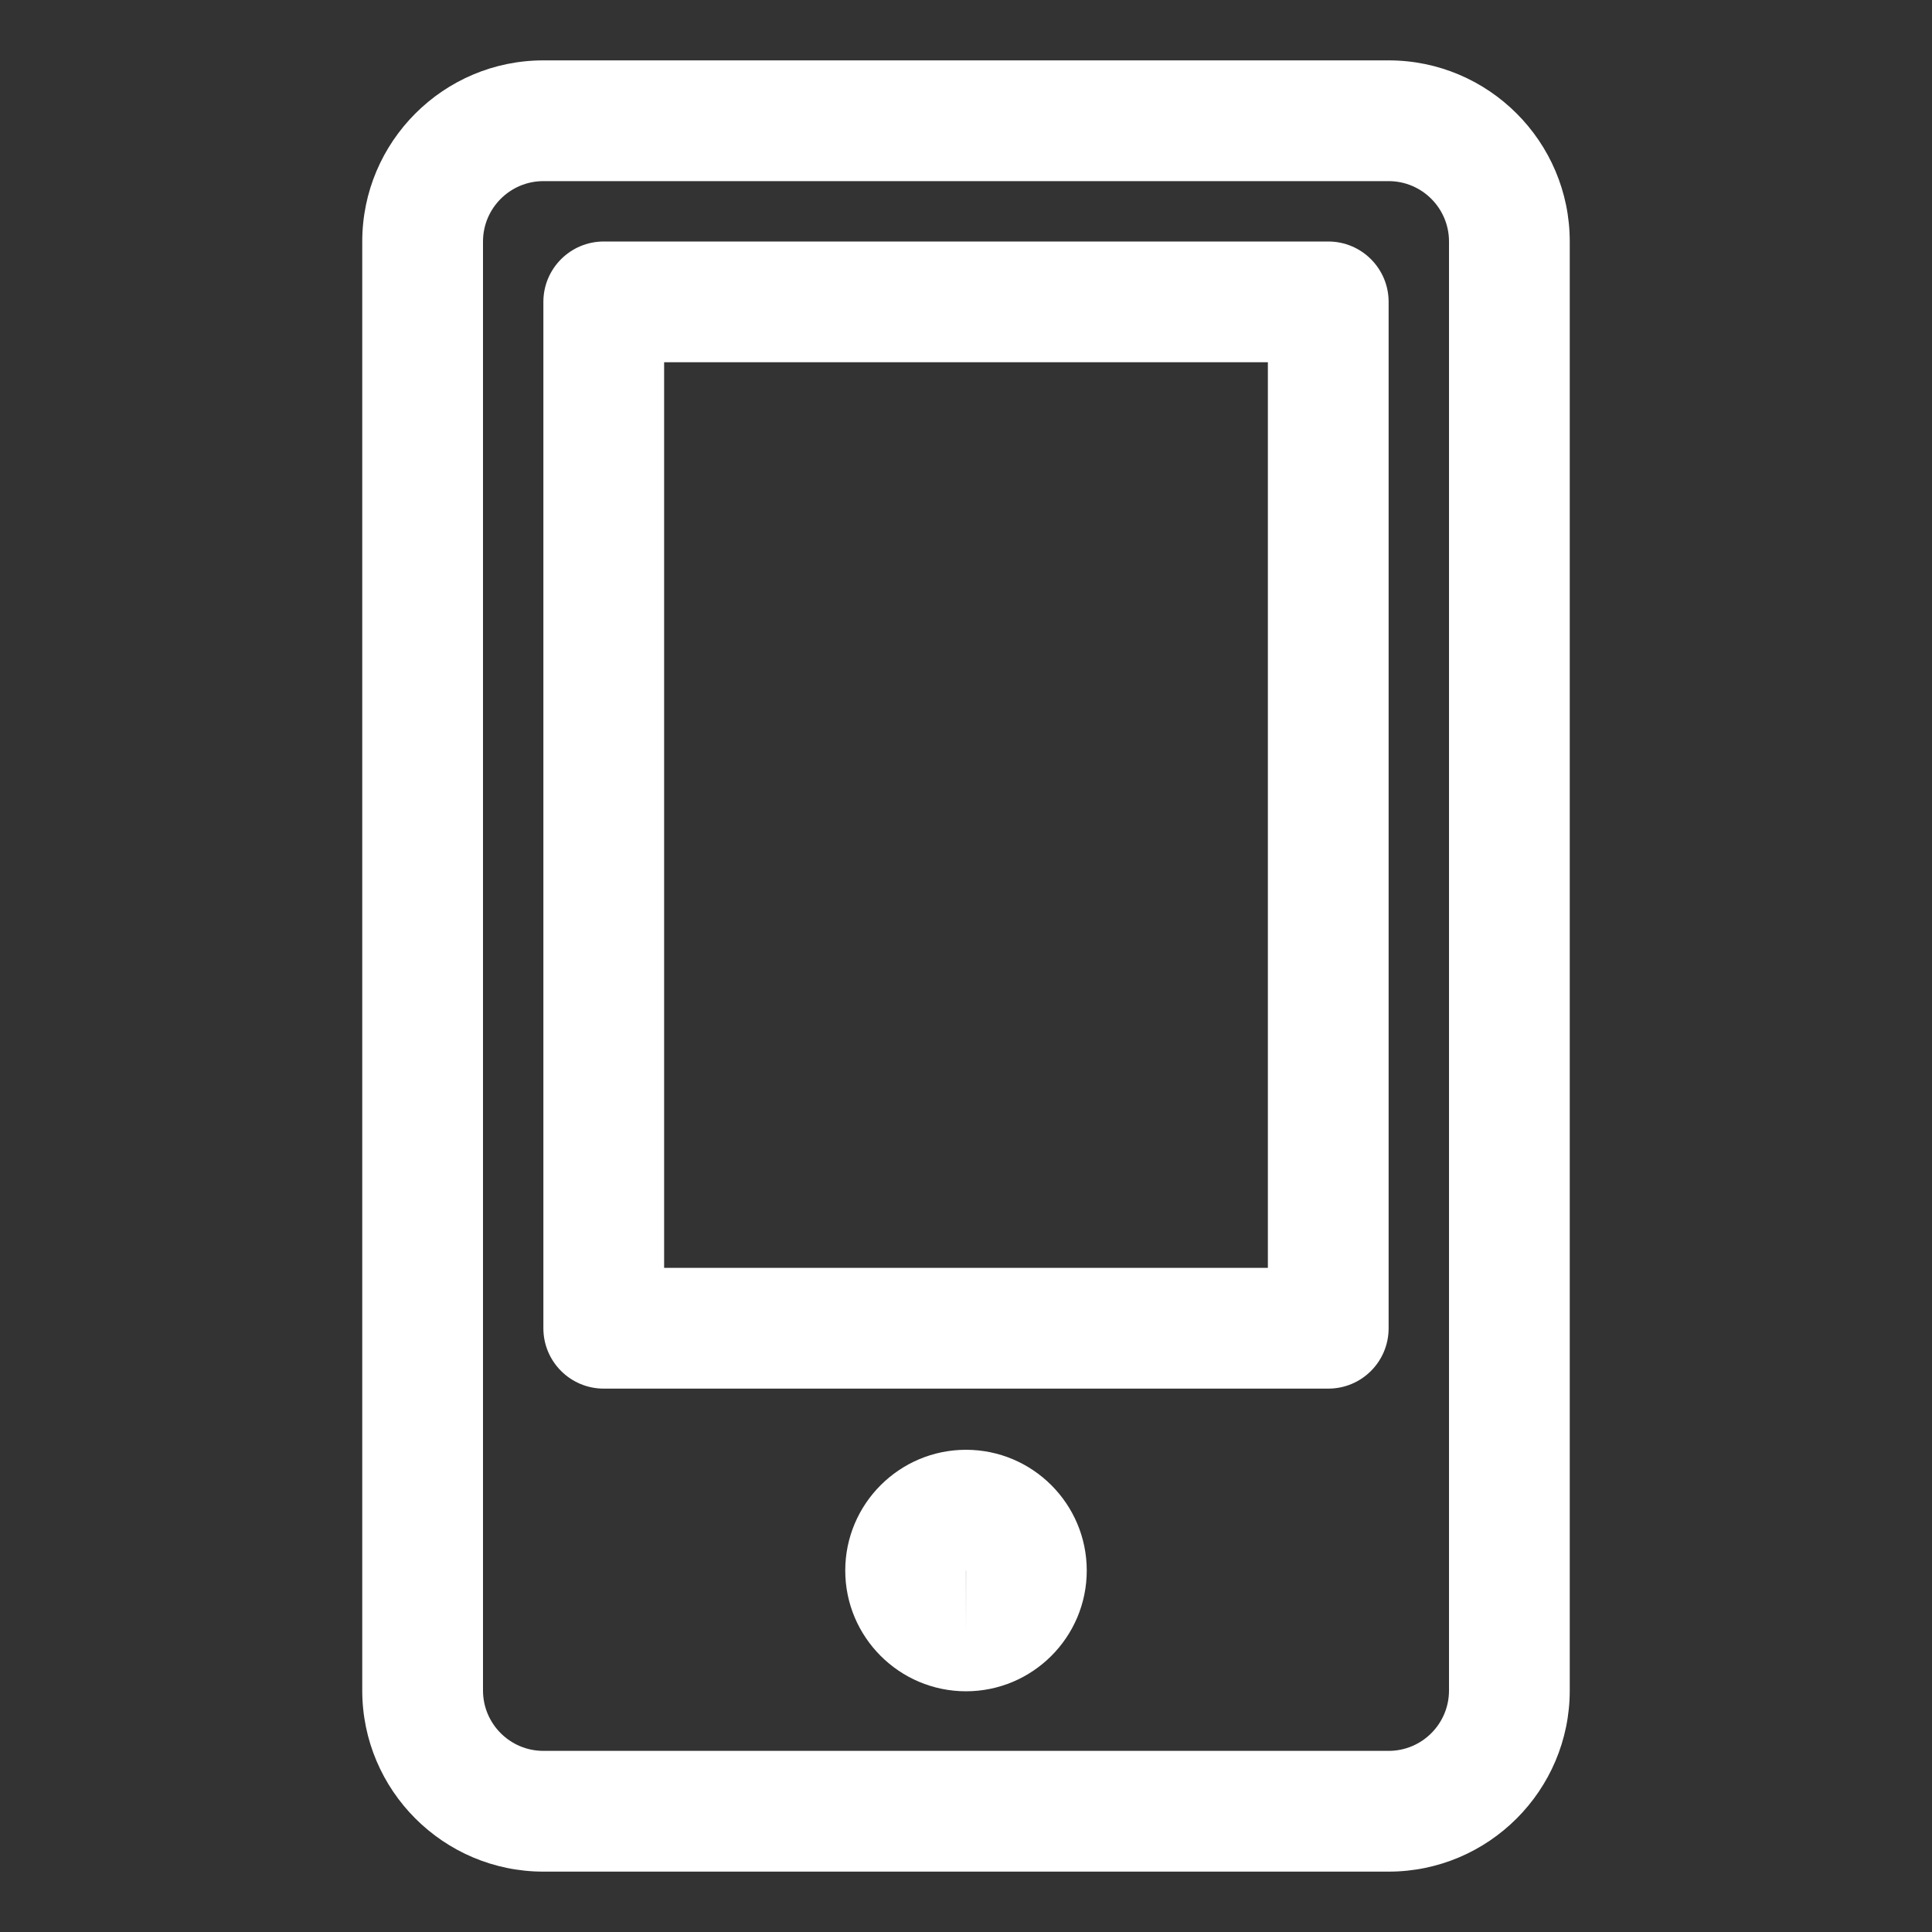 <?xml version="1.0" encoding="utf-8"?>
<!DOCTYPE svg PUBLIC "-//W3C//DTD SVG 1.1//EN" "http://www.w3.org/Graphics/SVG/1.1/DTD/svg11.dtd">
<svg version="1.1" id="图形" xmlns="http://www.w3.org/2000/svg" xmlns:xlink="http://www.w3.org/1999/xlink" x="0px" y="0px" width="1024px" height="1024px" viewBox="0 0 1024 1024" enable-background="new 0 0 1024 1024" xml:space="preserve">
  <rect x="0" y="0" width="1024" height="1024" fill="#333333" stroke="none"/>
  <path fill="#ffffff" d="M736-180 288-180c-52.928 0-96 43.072-96 96L192 684c0 52.928 43.072 96 96 96l448 0c52.928 0 96-43.072 96-96l0-768C832-136.928 788.928-180 736-180zM288 716C270.368 716 256 701.632 256 684l0-768c0-17.664 14.368-32 32-32l448 0c17.664 0 32 14.336 32 32L768 684c0 17.632-14.336 32-32 32L288 716zM512-84.416c-35.296 0-64 28.704-64 64s28.704 64 64 64c35.296 0 64-28.704 64-64S547.296-84.416 512-84.416zM512.032-20.416c0 0-0.064 0-0.064-0.032L512-52.416 512.032-20.416zM704 76 320 76c-17.664 0-32 14.304-32 32L288 652c0 17.664 14.336 32 32 32l384 0c17.696 0 32-14.336 32-32l0-544C736 90.304 721.696 76 704 76zM352 140l320 0L672 620 352 620 352 140z" transform="translate(0, 812) scale(1, -1)"/>
</svg>
